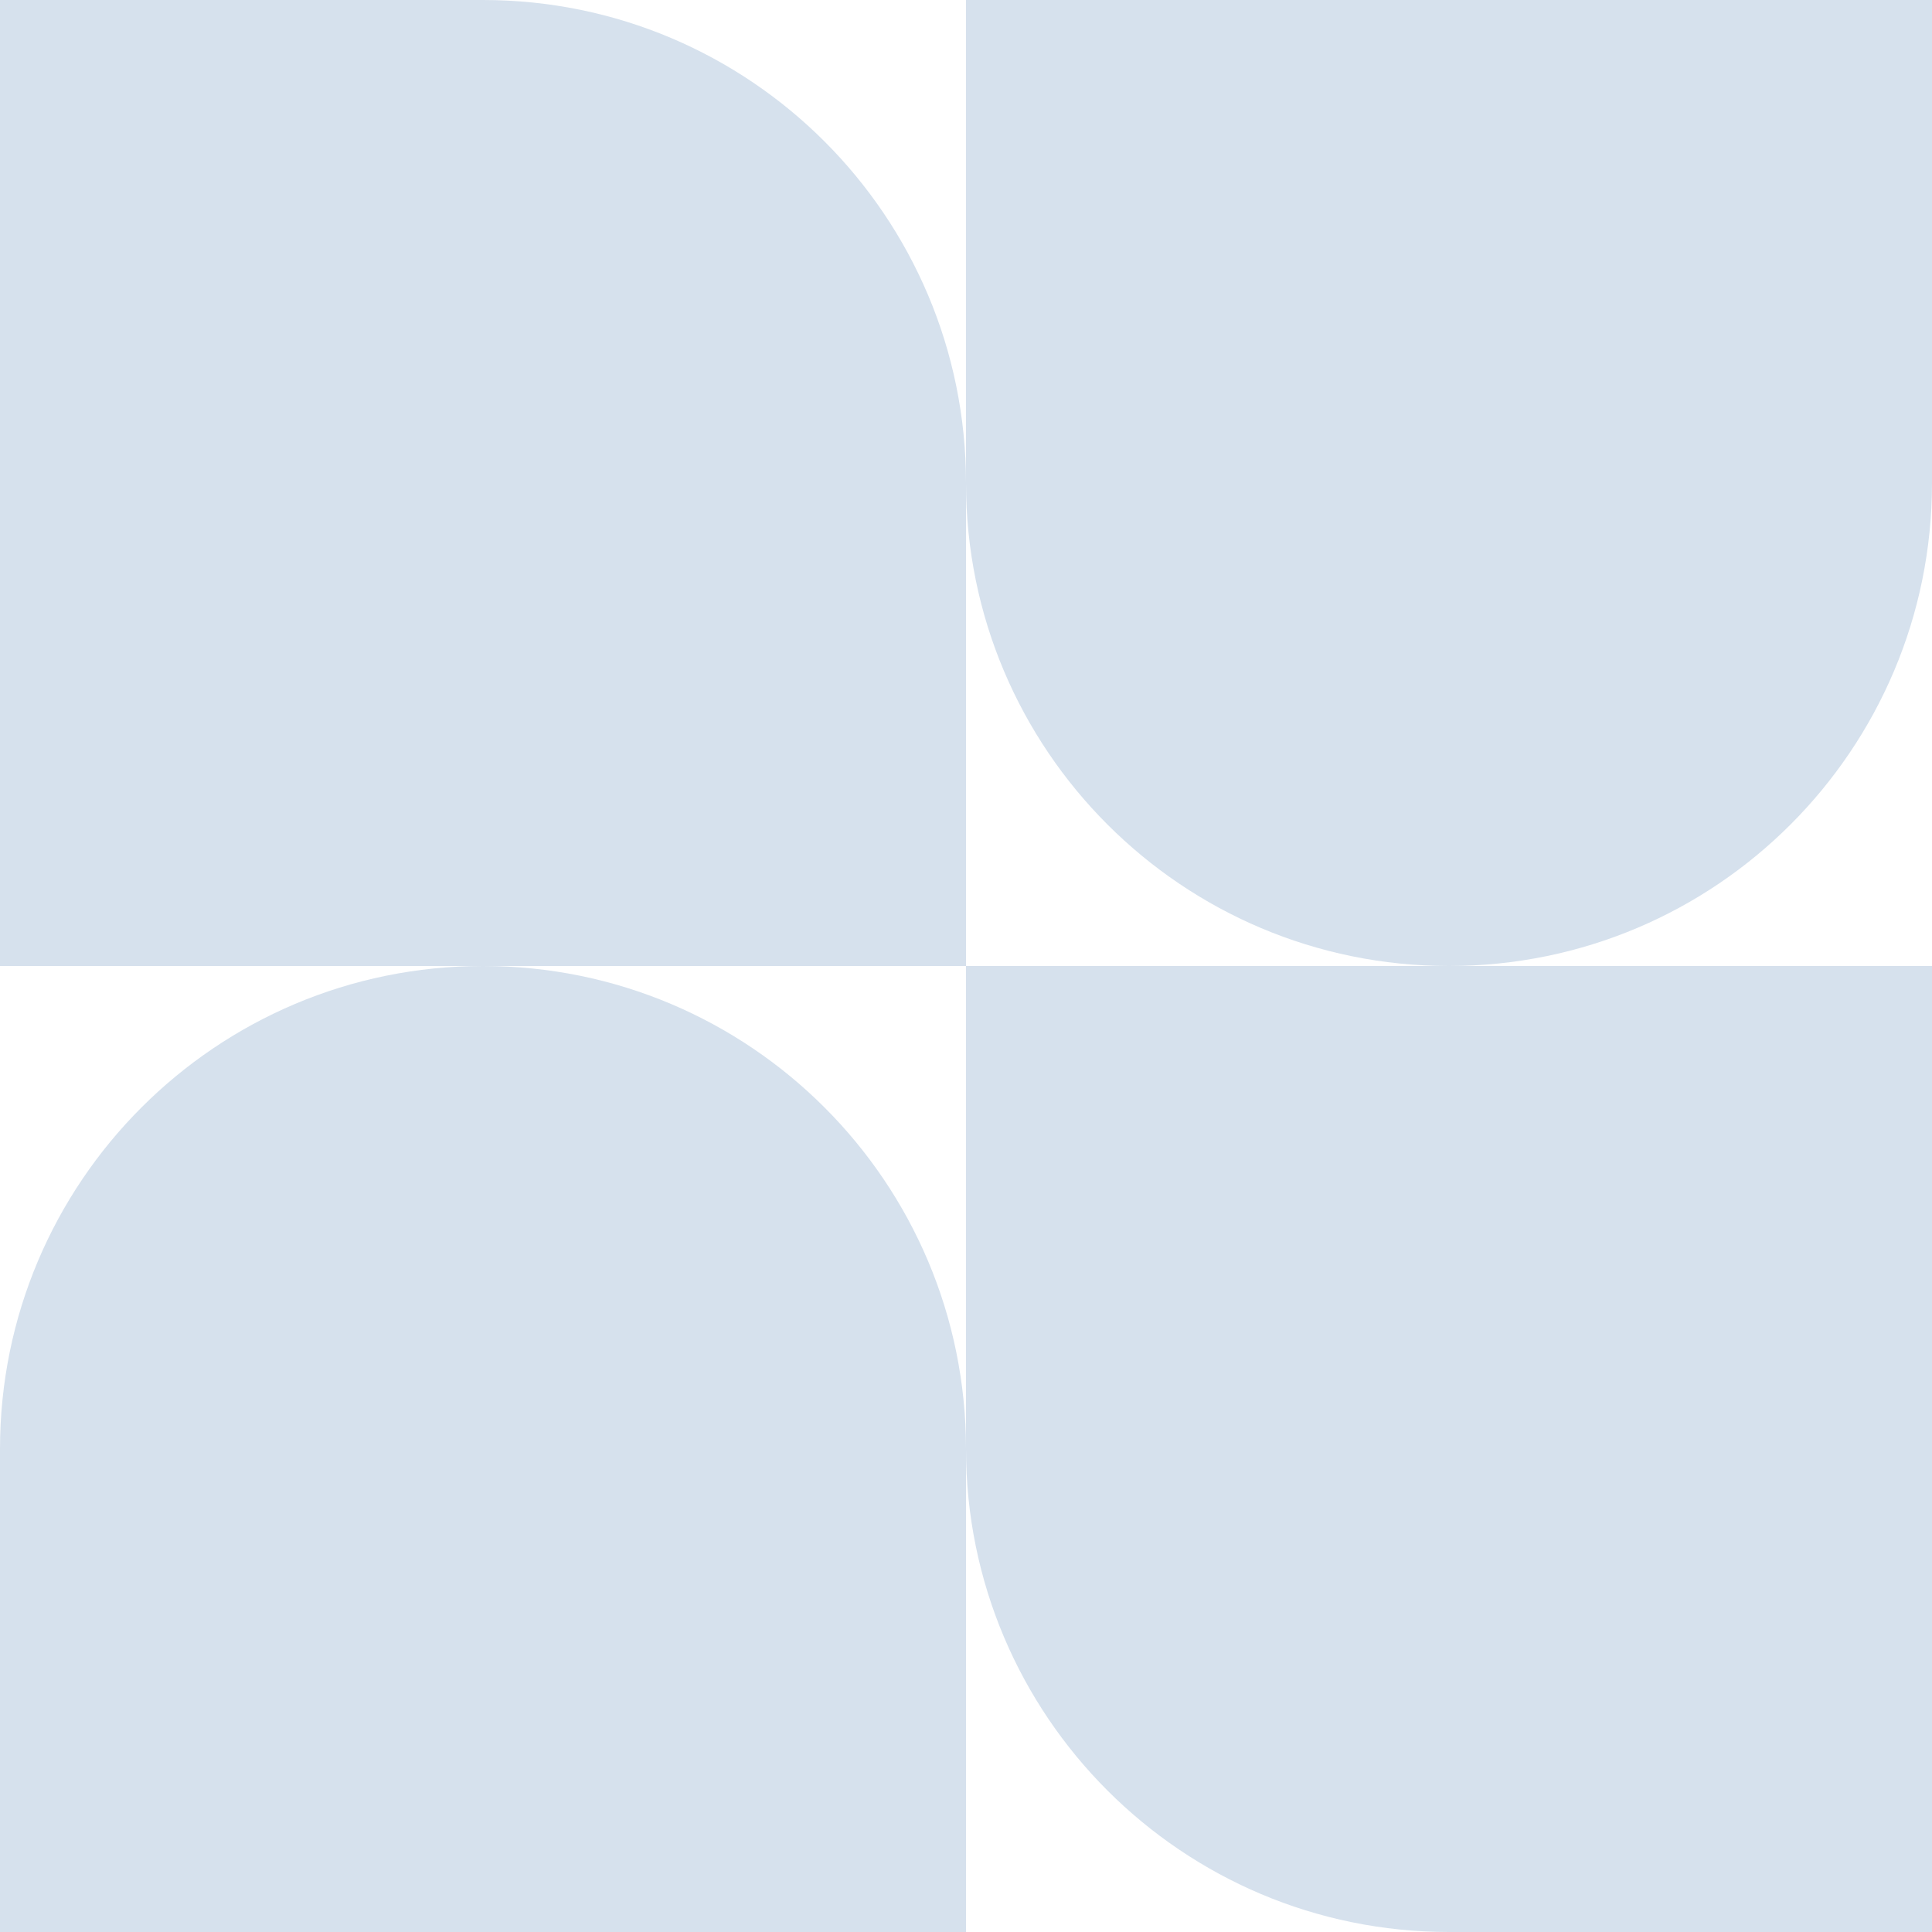 <svg width="60" height="60" viewBox="0 0 60 60" fill="none" xmlns="http://www.w3.org/2000/svg">
<path fill-rule="evenodd" clip-rule="evenodd" d="M15 0H0V30H15C6.716 30 0 36.716 0 45V60H30V45C30 53.284 36.716 60 45 60H60V30H45C53.284 30 60 23.284 60 15V0H30V15C30 6.716 23.284 0 15 0ZM30 30H15C23.284 30 30 36.716 30 45V30ZM30 30V15C30 23.284 36.716 30 45 30H30Z" fill="#D6E1ED"/>
</svg>
